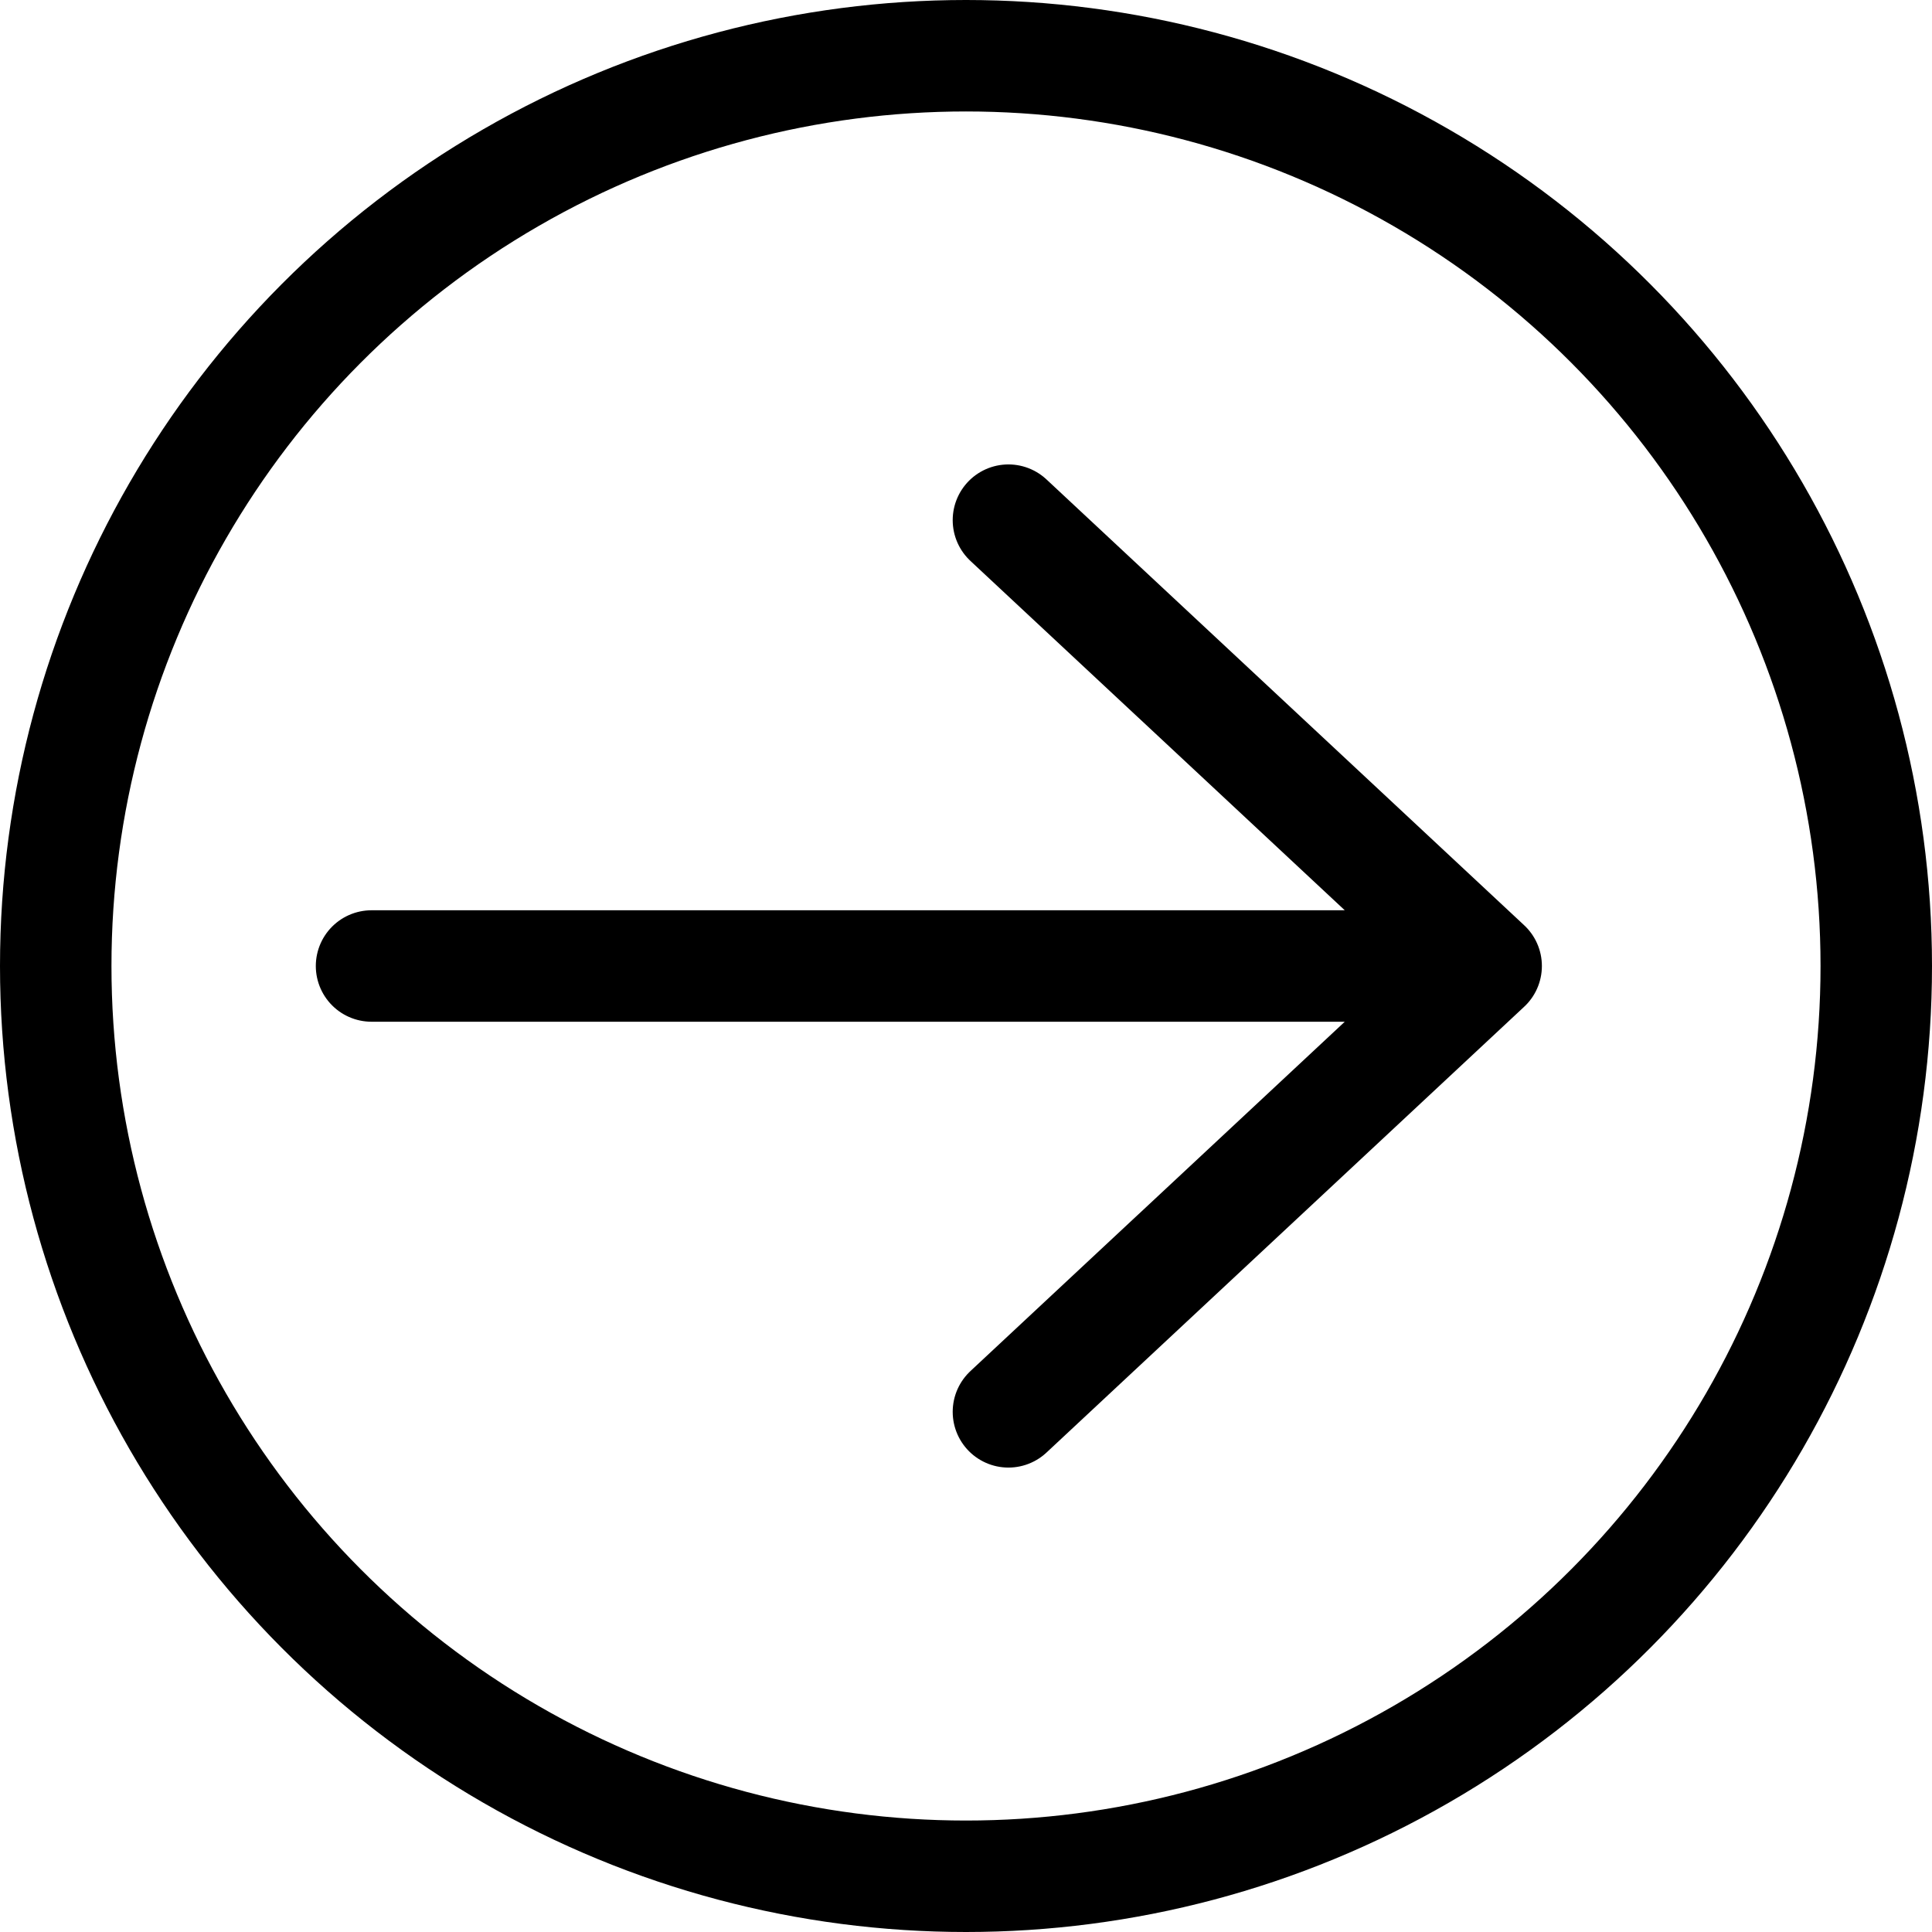 <svg width="26" height="26" viewBox="0 0 26 26" fill="none" xmlns="http://www.w3.org/2000/svg">
<circle cx="13" cy="13" r="12.25" transform="matrix(-1 0 0 1 26 0)" stroke="black" stroke-width="1.5"/>
<path d="M20 13L13.571 7M20 13L13.571 19M20 13H5" stroke="black" stroke-width="1.5" stroke-linecap="round"/>
</svg>
